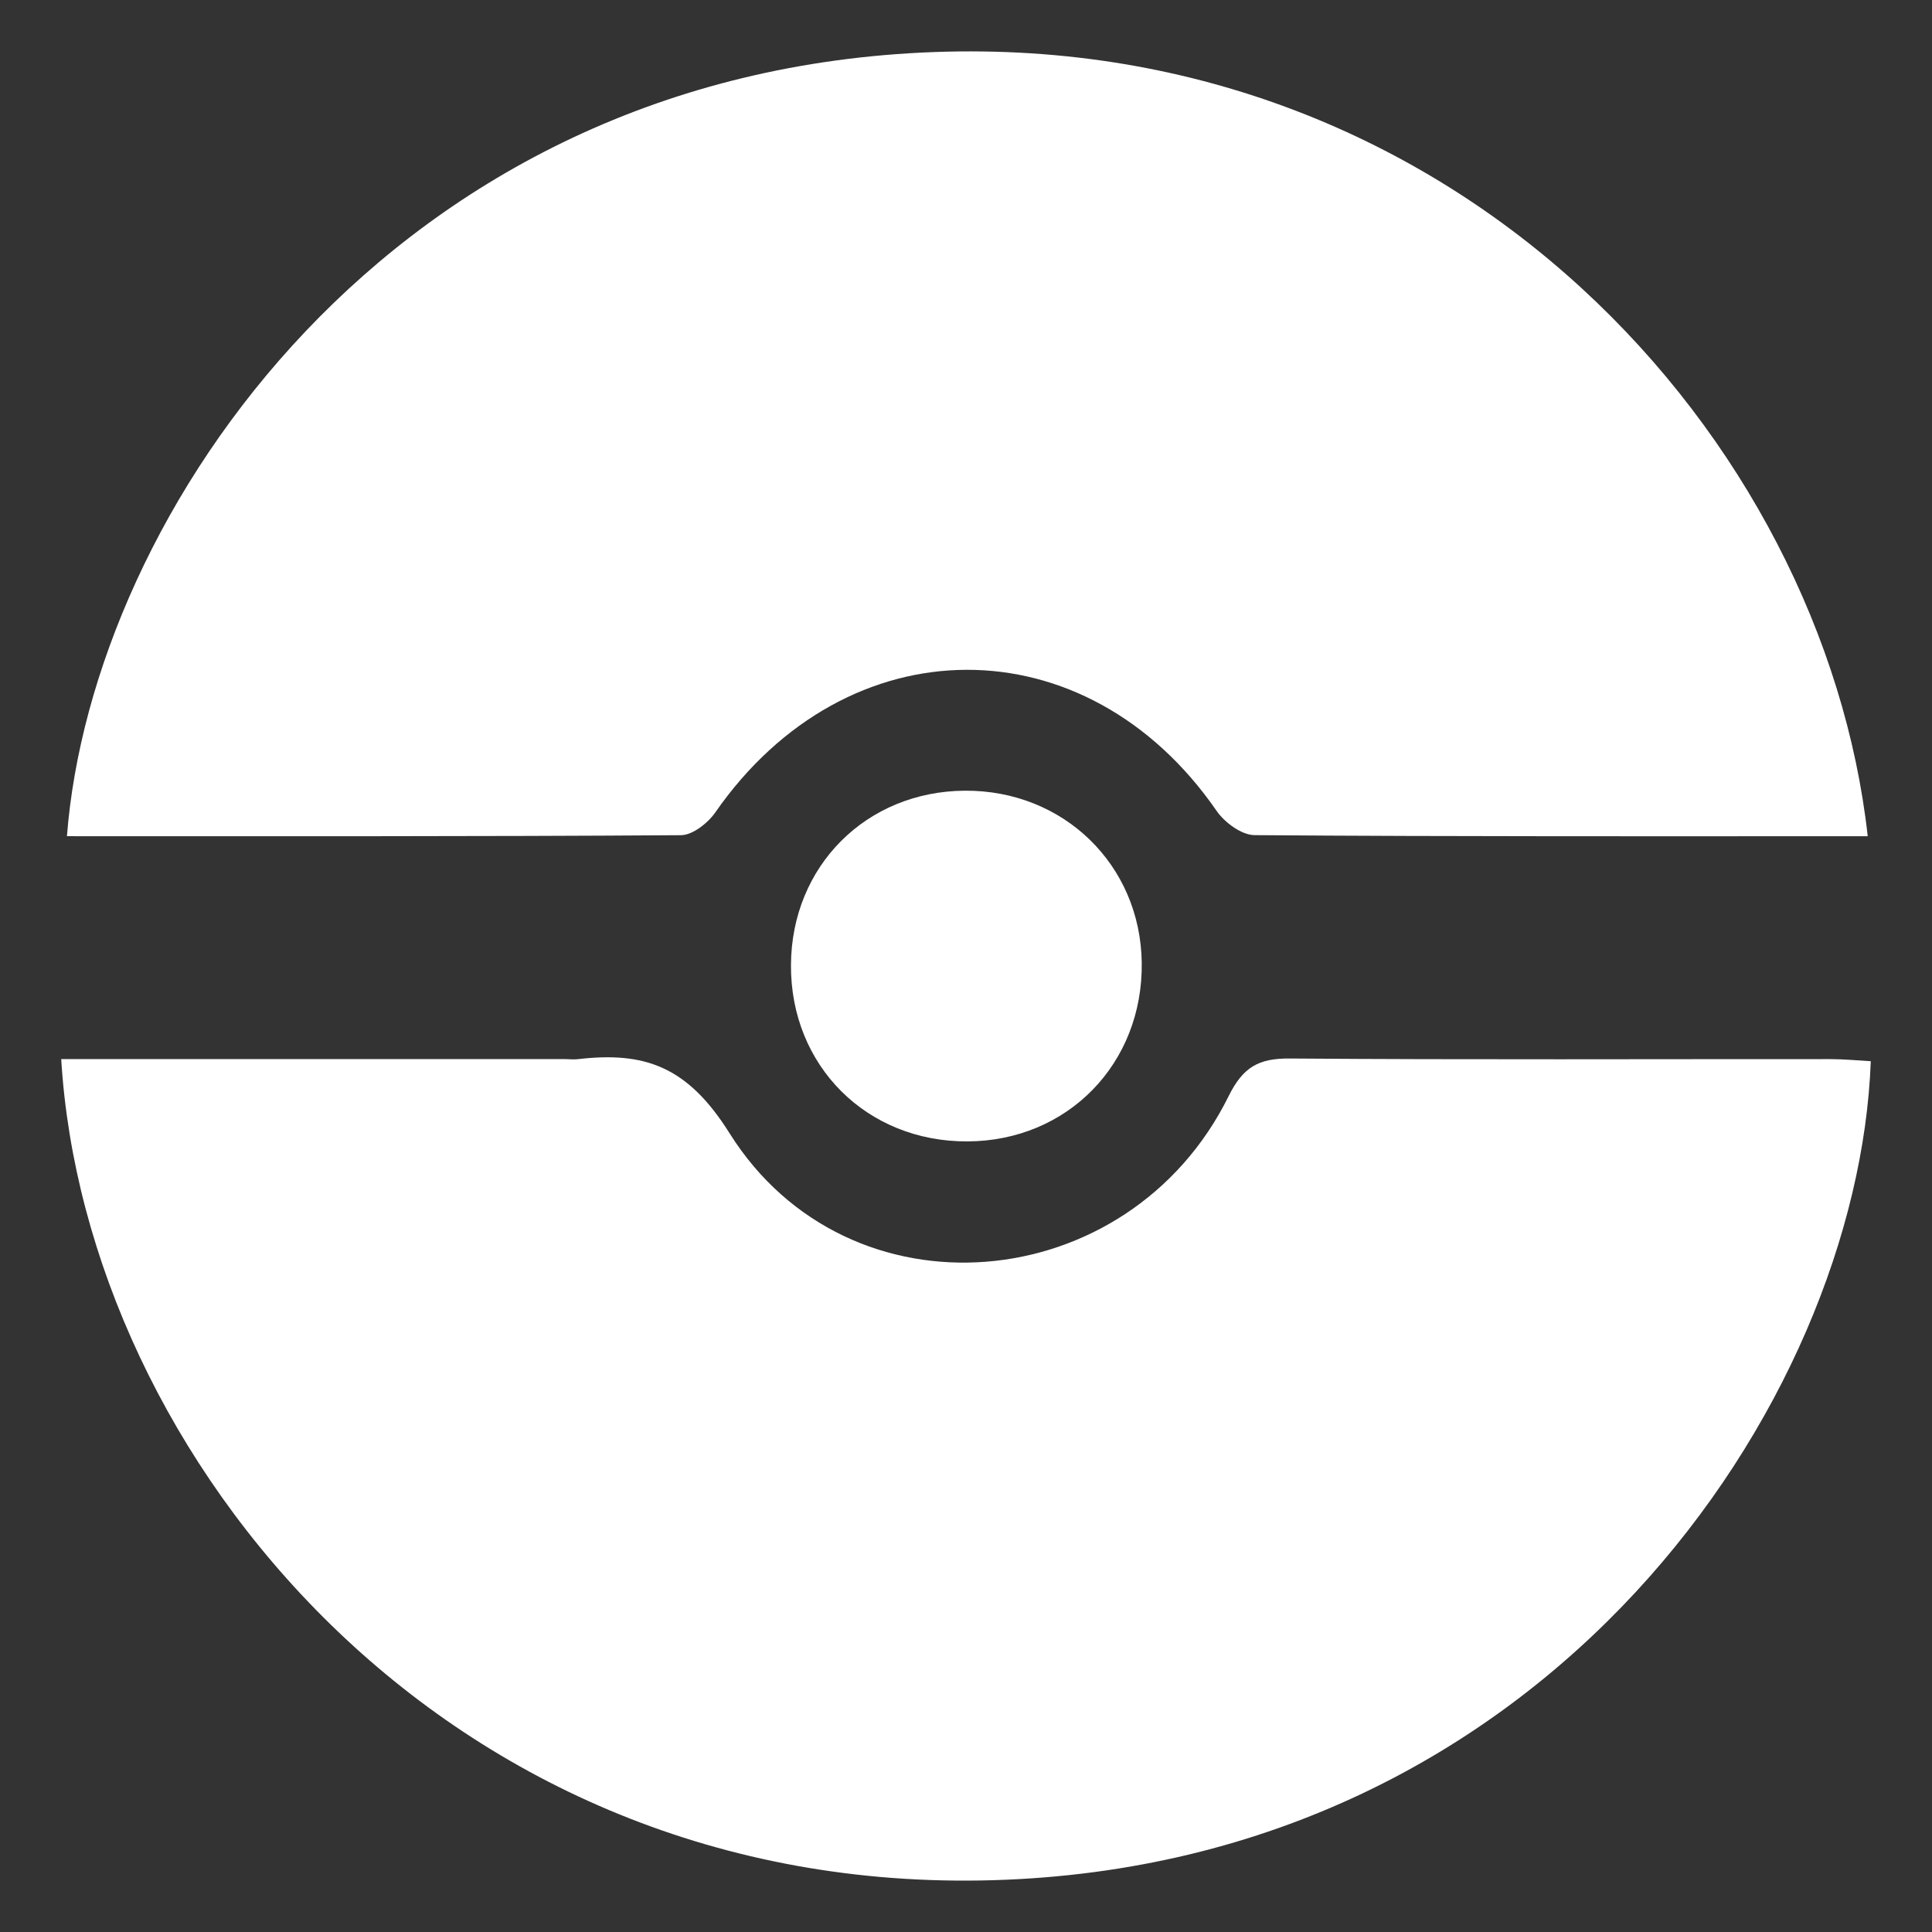 <?xml version="1.0" encoding="utf-8"?>
<!-- Generator: Adobe Illustrator 16.0.0, SVG Export Plug-In . SVG Version: 6.00 Build 0)  -->
<!DOCTYPE svg PUBLIC "-//W3C//DTD SVG 1.1//EN" "http://www.w3.org/Graphics/SVG/1.1/DTD/svg11.dtd">
<svg version="1.1" id="Layer_1" xmlns="http://www.w3.org/2000/svg" xmlns:xlink="http://www.w3.org/1999/xlink" x="0px" y="0px"
	 width="400px" height="400px" viewBox="0 0 400 400" enable-background="new 0 0 400 400" xml:space="preserve">
<rect x="0" y="0" width="400" height="400" fill="#333333" stroke="none"/>
<g>
	<path fill="#FFFFFF" d="M12.674,219.271c35.248,0,69.681,0,104.114,0.002c0.948,0,1.91,0.125,2.844,0.016
		c13.759-1.6,22.665,1.391,31.404,15.32c24.649,39.287,82.614,34.24,103.325-7.637c2.992-6.053,6.222-7.873,12.668-7.82
		c37.319,0.281,74.646,0.107,111.969,0.127c2.784,0.002,5.568,0.283,8.328,0.431c-2.6,70.534-66.789,166.243-181.749,169.565
		C92.038,392.563,17.639,301.367,12.674,219.271z"/>
	<path fill="#FFFFFF" d="M386.693,173.128c-42.888,0-84.932,0.094-126.969-0.222c-2.67-0.021-6.18-2.618-7.843-5.025
		c-26.971-39.061-76.5-38.922-103.786,0.32c-1.542,2.218-4.695,4.7-7.116,4.717c-42.356,0.286-84.716,0.207-127.12,0.207
		c5.13-66.492,66.878-158.271,179.644-162.353C302.28,6.833,377.543,90.982,386.693,173.128z"/>
	<path fill="#FFFFFF" d="M199.8,163.705c20.404-0.111,36.304,15.349,36.585,35.579c0.295,20.896-15.322,36.934-36.062,37.032
		c-20.887,0.104-36.669-15.658-36.563-36.521C163.865,179.323,179.346,163.818,199.8,163.705z"/>
</g>
</svg>
